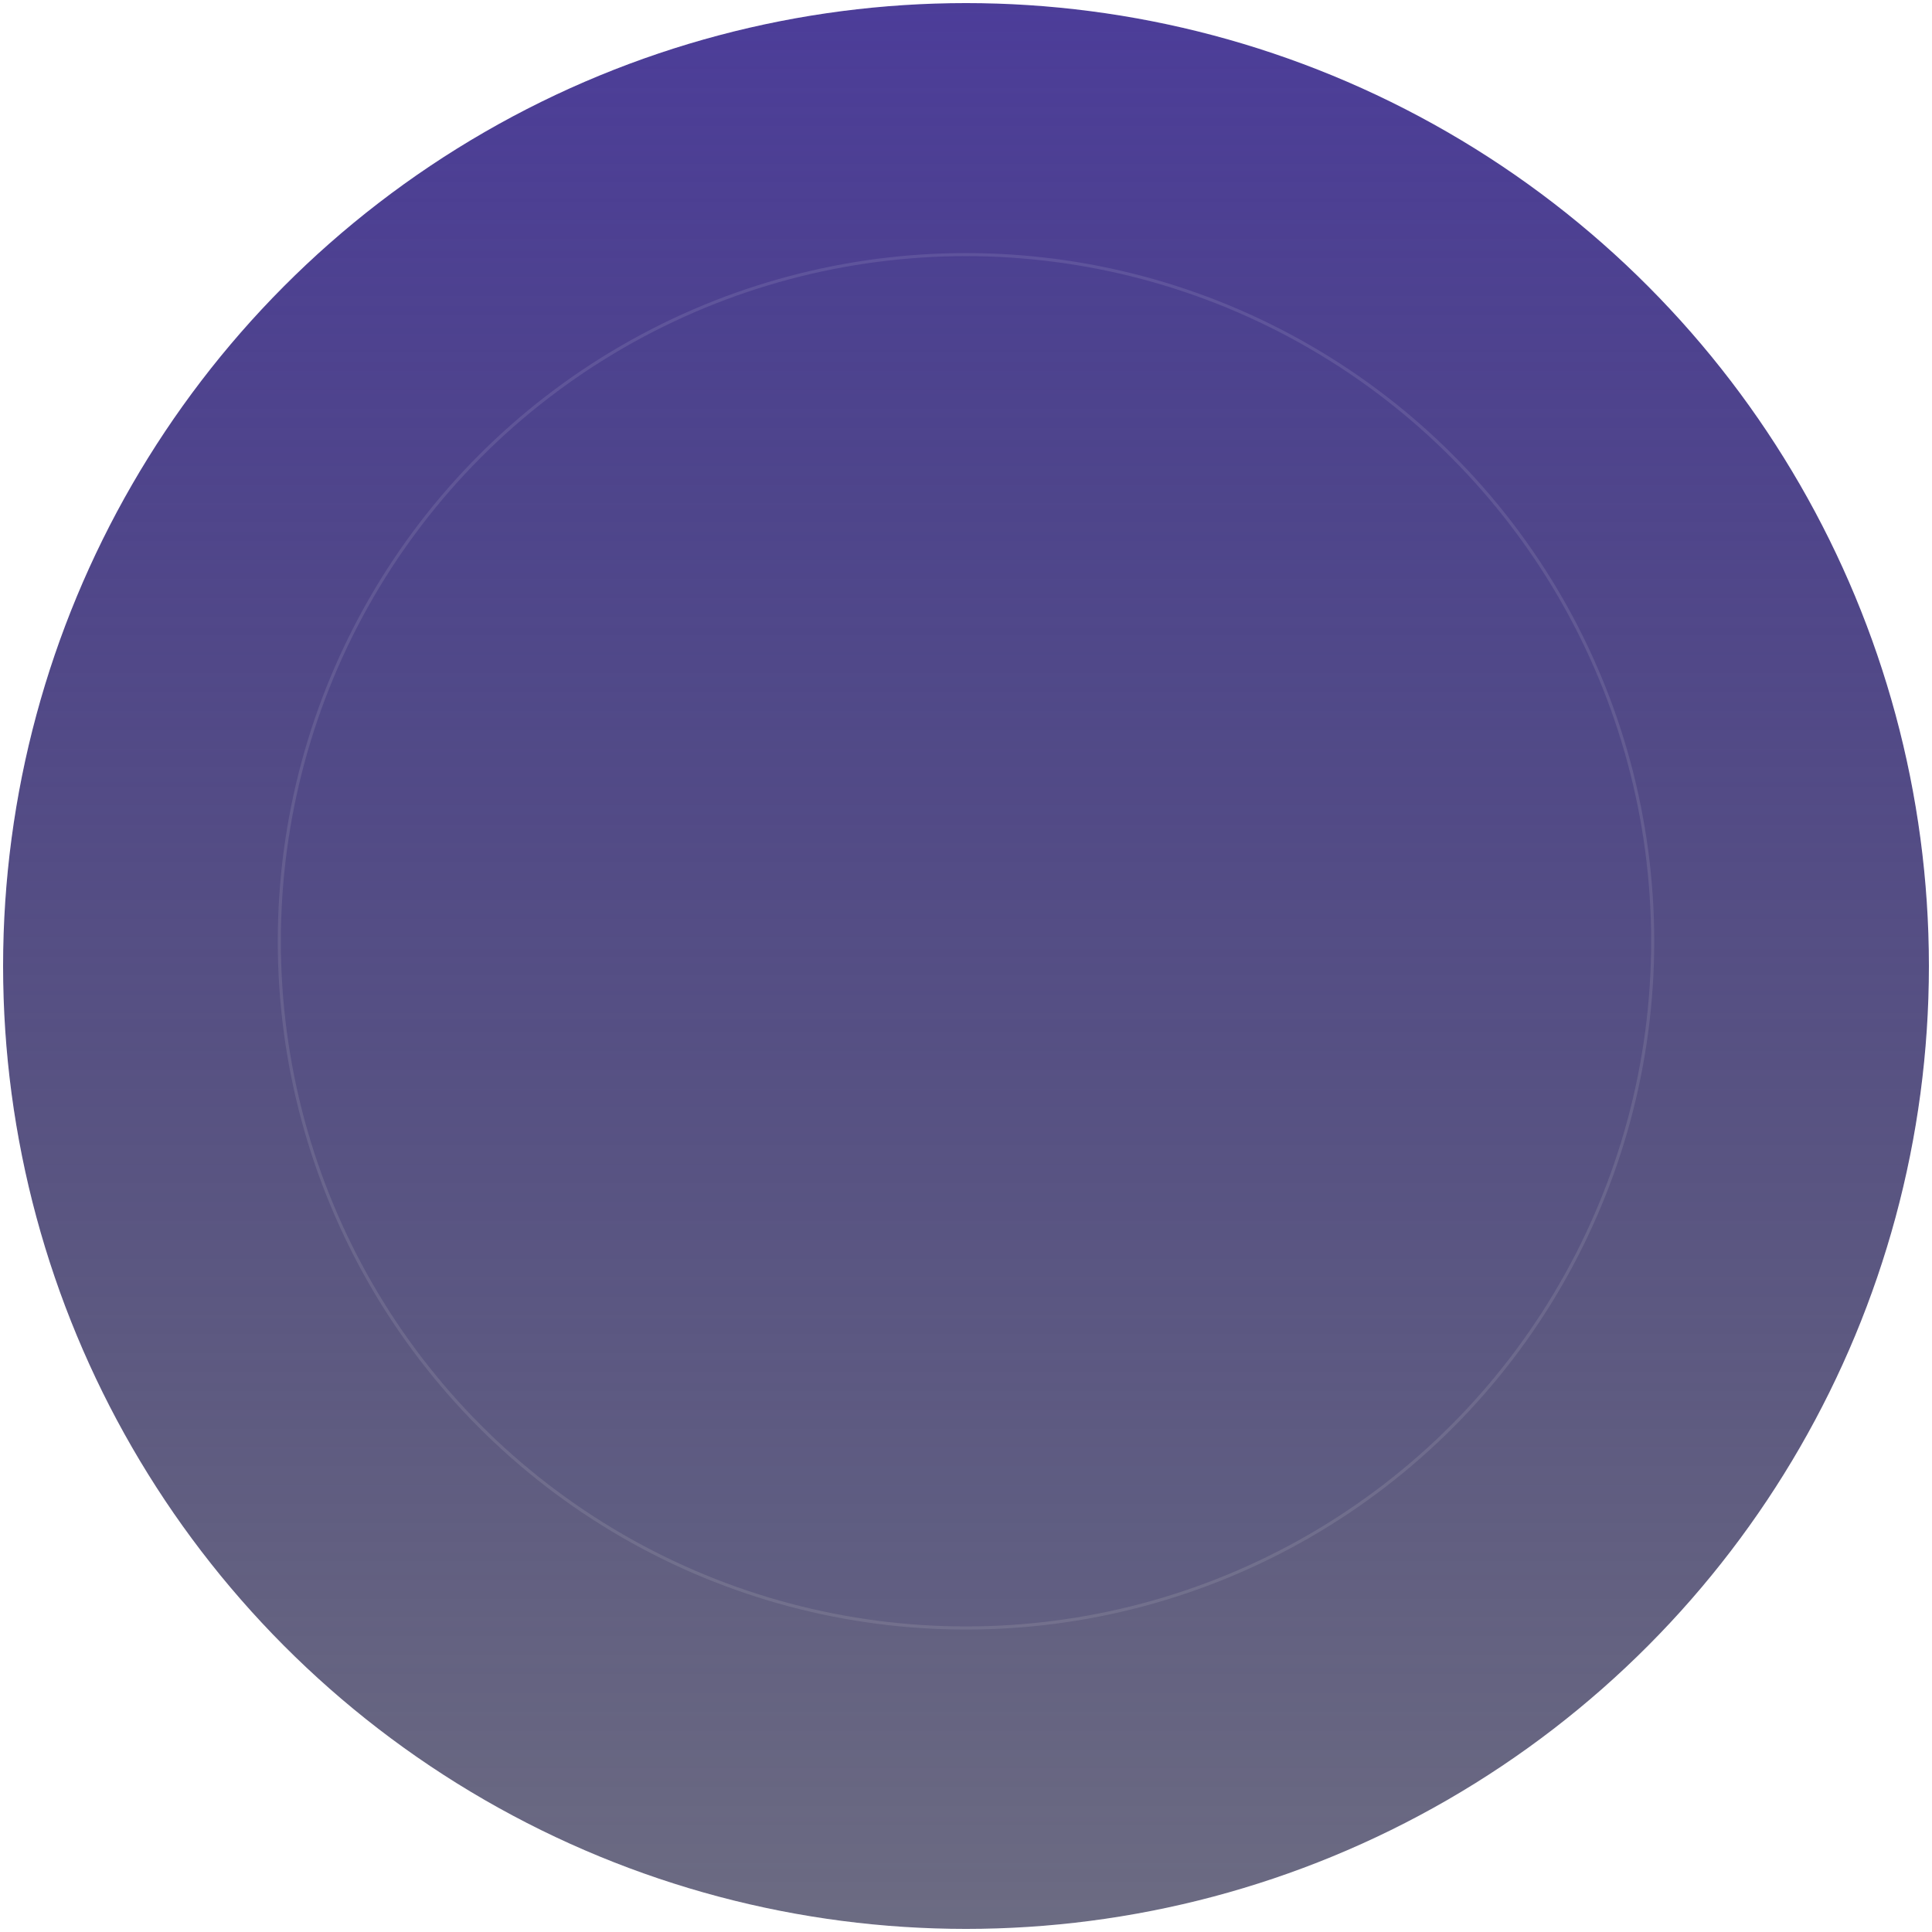 <svg width="626" height="626" viewBox="0 0 626 626" fill="none" xmlns="http://www.w3.org/2000/svg">
<g filter="url(#filter0_i_2087_1702)">
<circle cx="313" cy="313" r="312" fill="url(#paint0_linear_2087_1702)"/>
</g>
<circle cx="313" cy="313" r="312.5" stroke="white" stroke-opacity="0.1"/>
<g filter="url(#filter1_i_2087_1702)">
<circle cx="313" cy="305" r="222" fill="#4C3D99" fill-opacity="0.05"/>
</g>
<circle cx="313" cy="305" r="222.5" stroke="white" stroke-opacity="0.1"/>
<defs>
<filter id="filter0_i_2087_1702" x="0" y="0" width="626" height="626" filterUnits="userSpaceOnUse" color-interpolation-filters="sRGB">
<feFlood flood-opacity="0" result="BackgroundImageFix"/>
<feBlend mode="normal" in="SourceGraphic" in2="BackgroundImageFix" result="shape"/>
<feColorMatrix in="SourceAlpha" type="matrix" values="0 0 0 0 0 0 0 0 0 0 0 0 0 0 0 0 0 0 127 0" result="hardAlpha"/>
<feMorphology radius="20" operator="erode" in="SourceAlpha" result="effect1_innerShadow_2087_1702"/>
<feOffset/>
<feGaussianBlur stdDeviation="40"/>
<feComposite in2="hardAlpha" operator="arithmetic" k2="-1" k3="1"/>
<feColorMatrix type="matrix" values="0 0 0 0 1 0 0 0 0 1 0 0 0 0 1 0 0 0 0.03 0"/>
<feBlend mode="normal" in2="shape" result="effect1_innerShadow_2087_1702"/>
</filter>
<filter id="filter1_i_2087_1702" x="90" y="82" width="446" height="446" filterUnits="userSpaceOnUse" color-interpolation-filters="sRGB">
<feFlood flood-opacity="0" result="BackgroundImageFix"/>
<feBlend mode="normal" in="SourceGraphic" in2="BackgroundImageFix" result="shape"/>
<feColorMatrix in="SourceAlpha" type="matrix" values="0 0 0 0 0 0 0 0 0 0 0 0 0 0 0 0 0 0 127 0" result="hardAlpha"/>
<feMorphology radius="20" operator="erode" in="SourceAlpha" result="effect1_innerShadow_2087_1702"/>
<feOffset/>
<feGaussianBlur stdDeviation="40"/>
<feComposite in2="hardAlpha" operator="arithmetic" k2="-1" k3="1"/>
<feColorMatrix type="matrix" values="0 0 0 0 1 0 0 0 0 1 0 0 0 0 1 0 0 0 0.05 0"/>
<feBlend mode="normal" in2="shape" result="effect1_innerShadow_2087_1702"/>
</filter>
<linearGradient id="paint0_linear_2087_1702" x1="313" y1="1" x2="313" y2="625" gradientUnits="userSpaceOnUse">
<stop stop-color="#4C3D99"/>
<stop offset="1" stop-color="#0A0930" stop-opacity="0.6"/>
</linearGradient>
</defs>
</svg>
